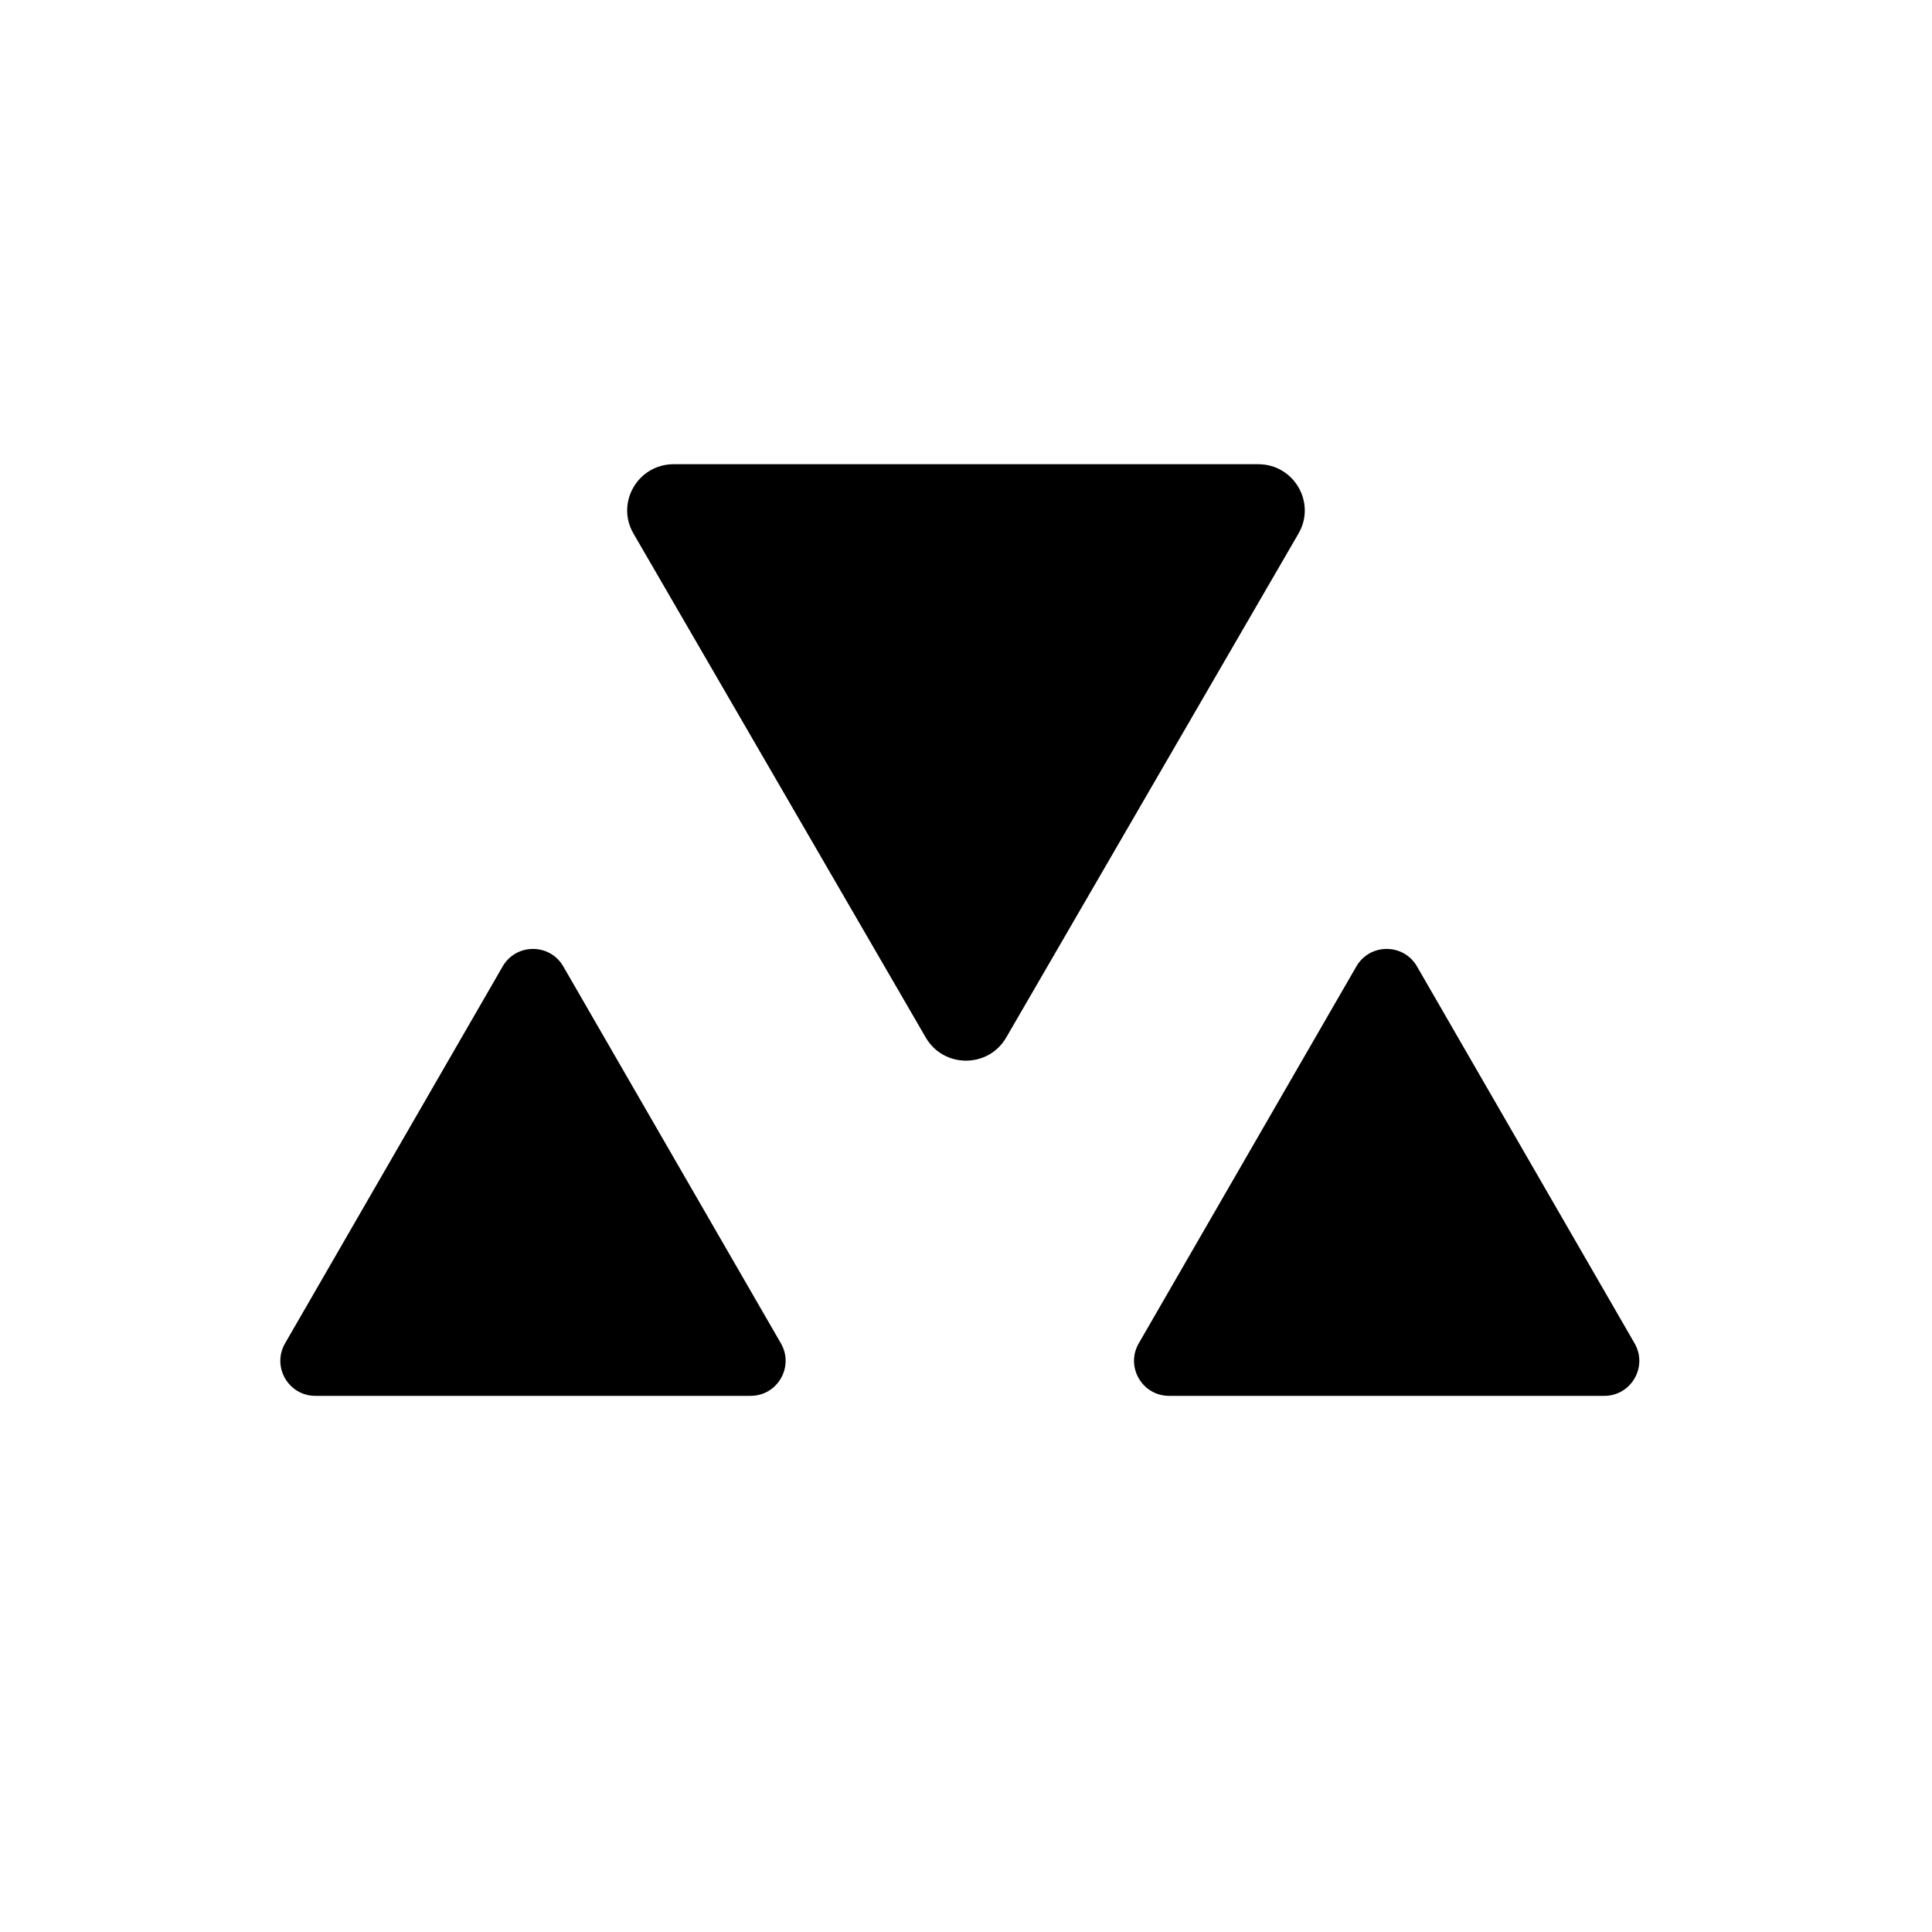 <?xml version="1.0" encoding="UTF-8"?><svg id="Layer_1" xmlns="http://www.w3.org/2000/svg" viewBox="0 0 797.5 797.5"><path d="M130.19,576.19c-11.13,0-18.08-12.04-12.52-21.68l44.91-77.79,44.91-77.79c5.56-9.64,19.47-9.64,25.03,0l44.91,77.79,44.91,77.79c5.56,9.64-1.39,21.68-12.52,21.68h-179.65Z" style="stroke-width:0px;"/><path d="M482.58,576.19c-11.13,0-18.08-12.04-12.52-21.68l44.91-77.79,44.91-77.79c5.56-9.64,19.47-9.64,25.03,0l44.91,77.79,44.91,77.79c5.56,9.64-1.39,21.68-12.52,21.68h-179.65Z" style="stroke-width:0px;"/><path d="M519.4,191.62c14.75,0,23.98,15.9,16.6,28.62l-60.33,104.02-60.33,104.02c-7.38,12.72-25.82,12.72-33.2,0l-60.33-104.02-60.33-104.02c-7.38-12.72,1.84-28.62,16.6-28.62h241.31Z" style="stroke-width:0px;"/></svg>